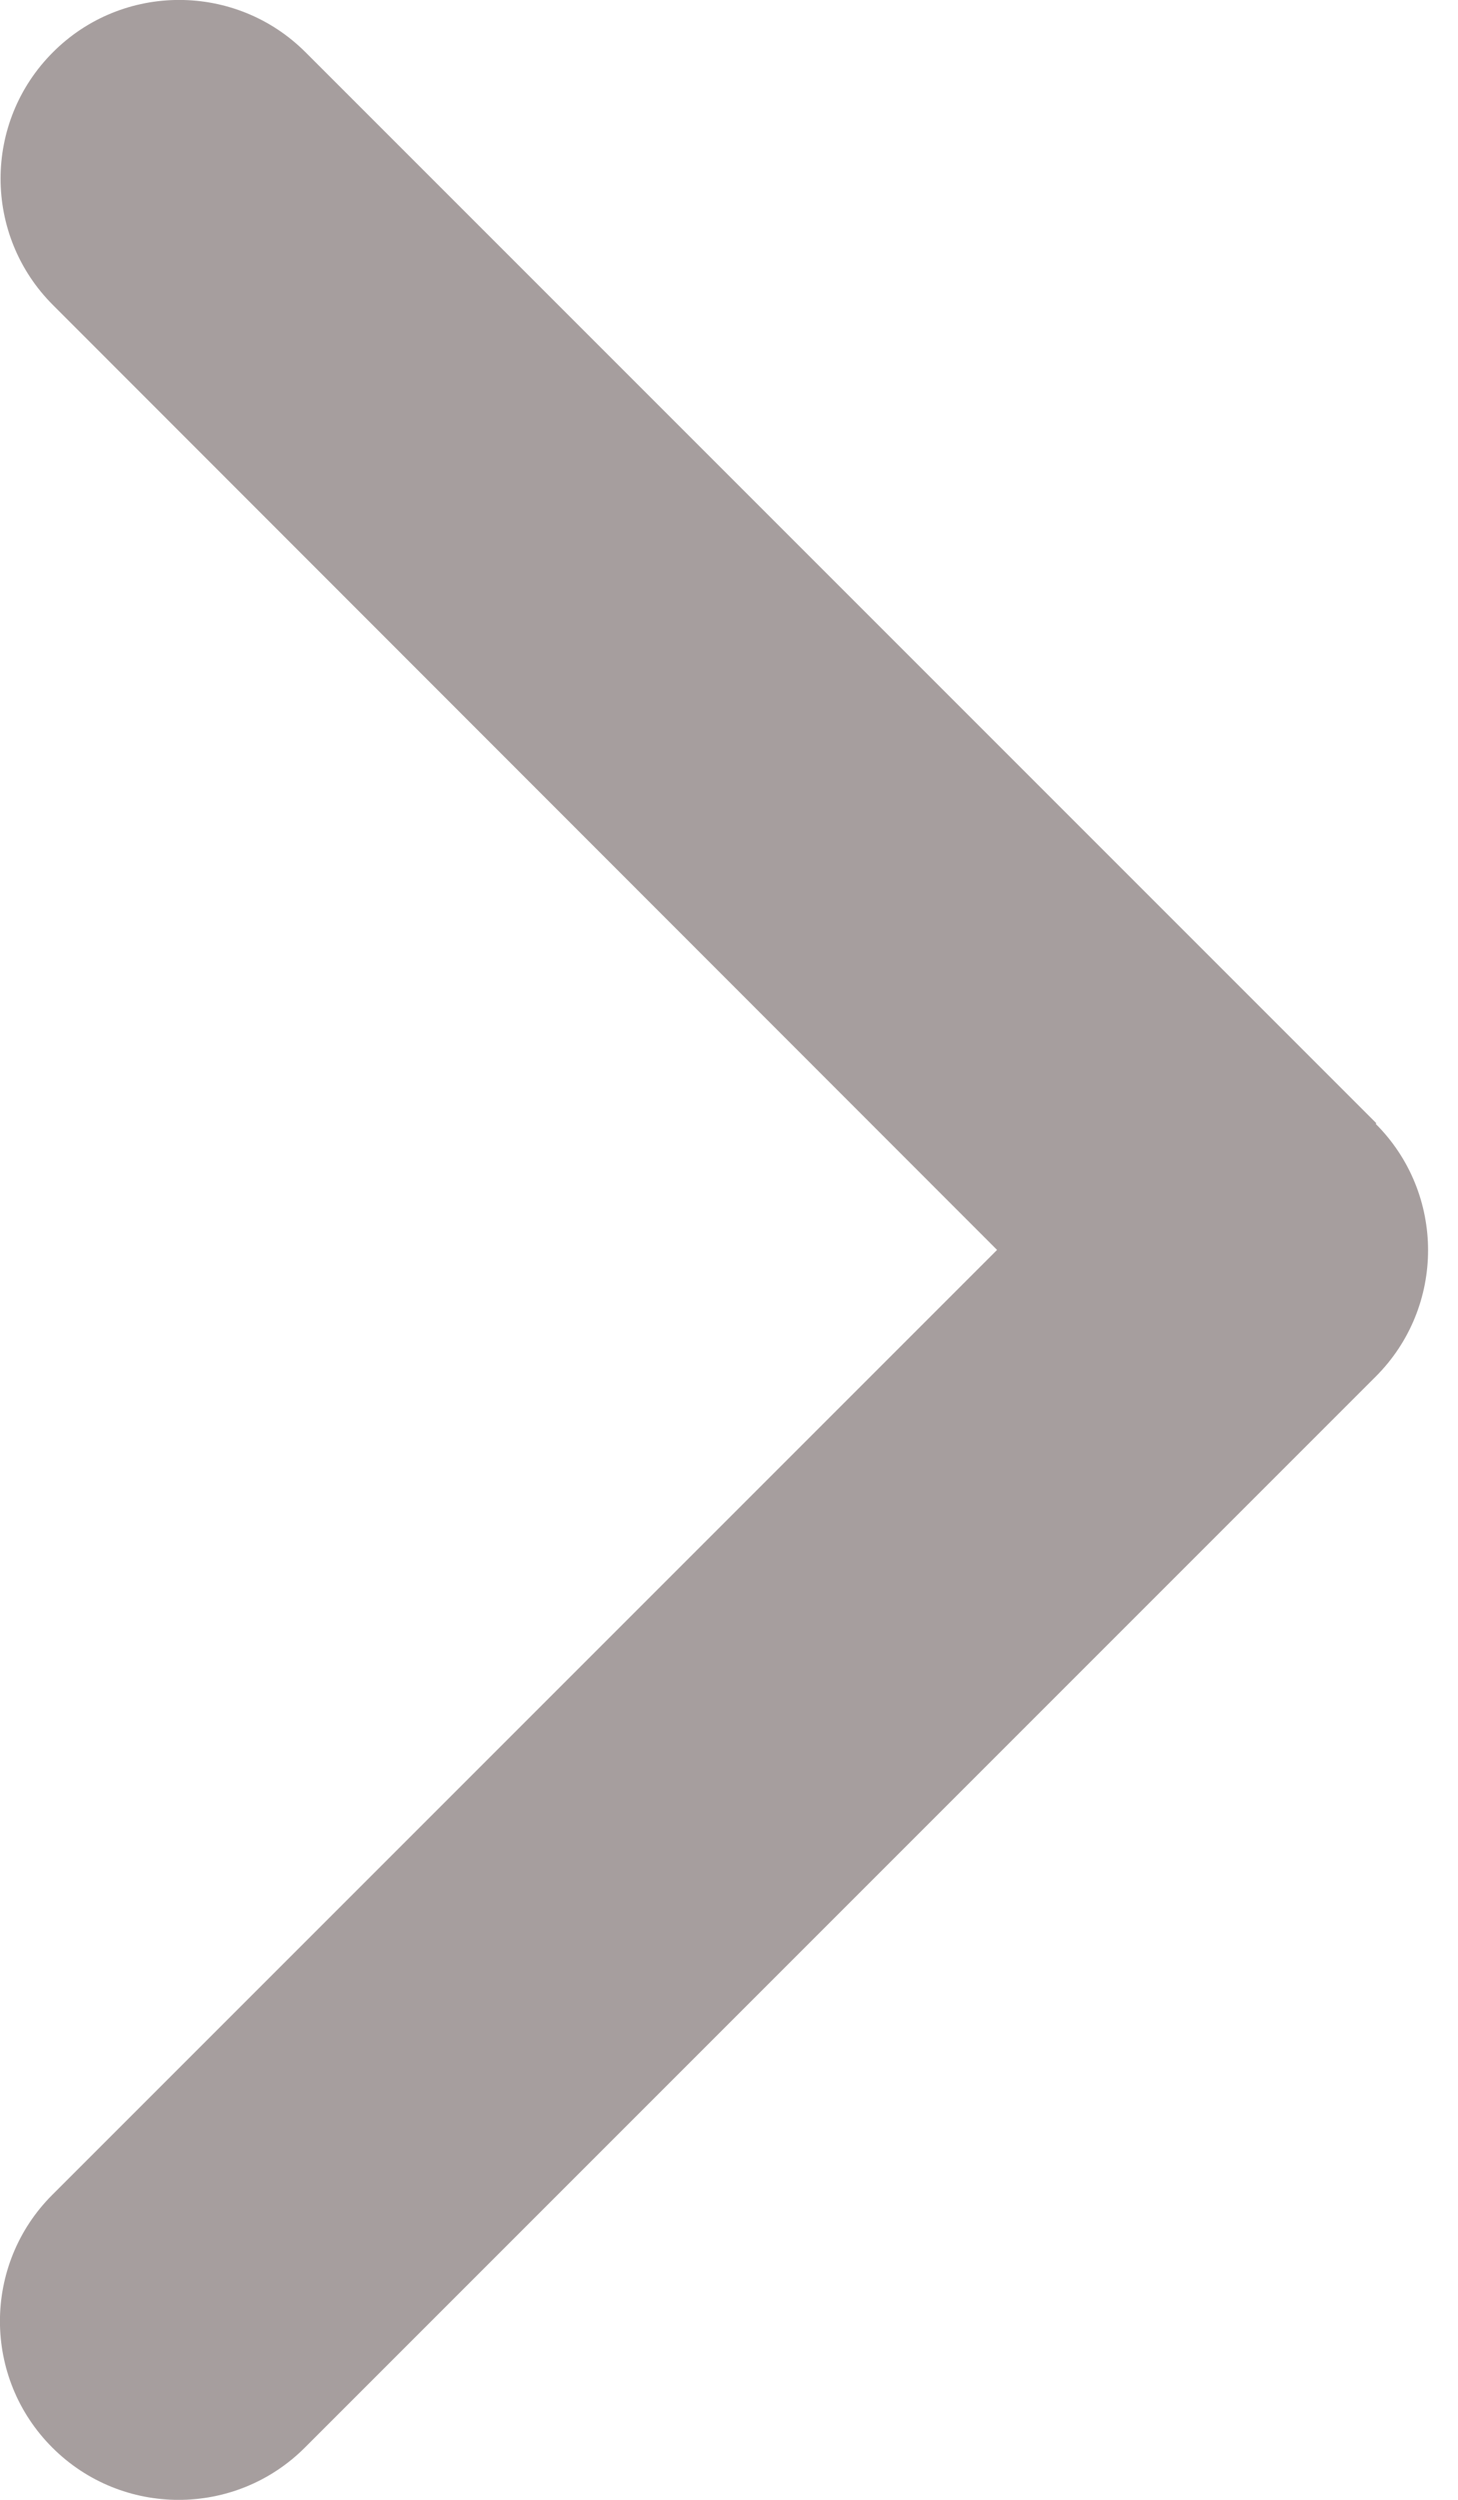 <svg width="7" height="12" viewBox="0 0 7 12" fill="none" xmlns="http://www.w3.org/2000/svg">
<path d="M6.605 5.395C6.94 5.73 6.94 6.273 6.605 6.608L1.464 11.749C1.129 12.084 0.586 12.084 0.251 11.749C-0.084 11.414 -0.084 10.871 0.251 10.536L4.787 6L0.254 1.464C-0.081 1.129 -0.081 0.586 0.254 0.251C0.588 -0.084 1.132 -0.084 1.467 0.251L6.608 5.392L6.605 5.395Z" fill="#A69E9E"/>
</svg>
